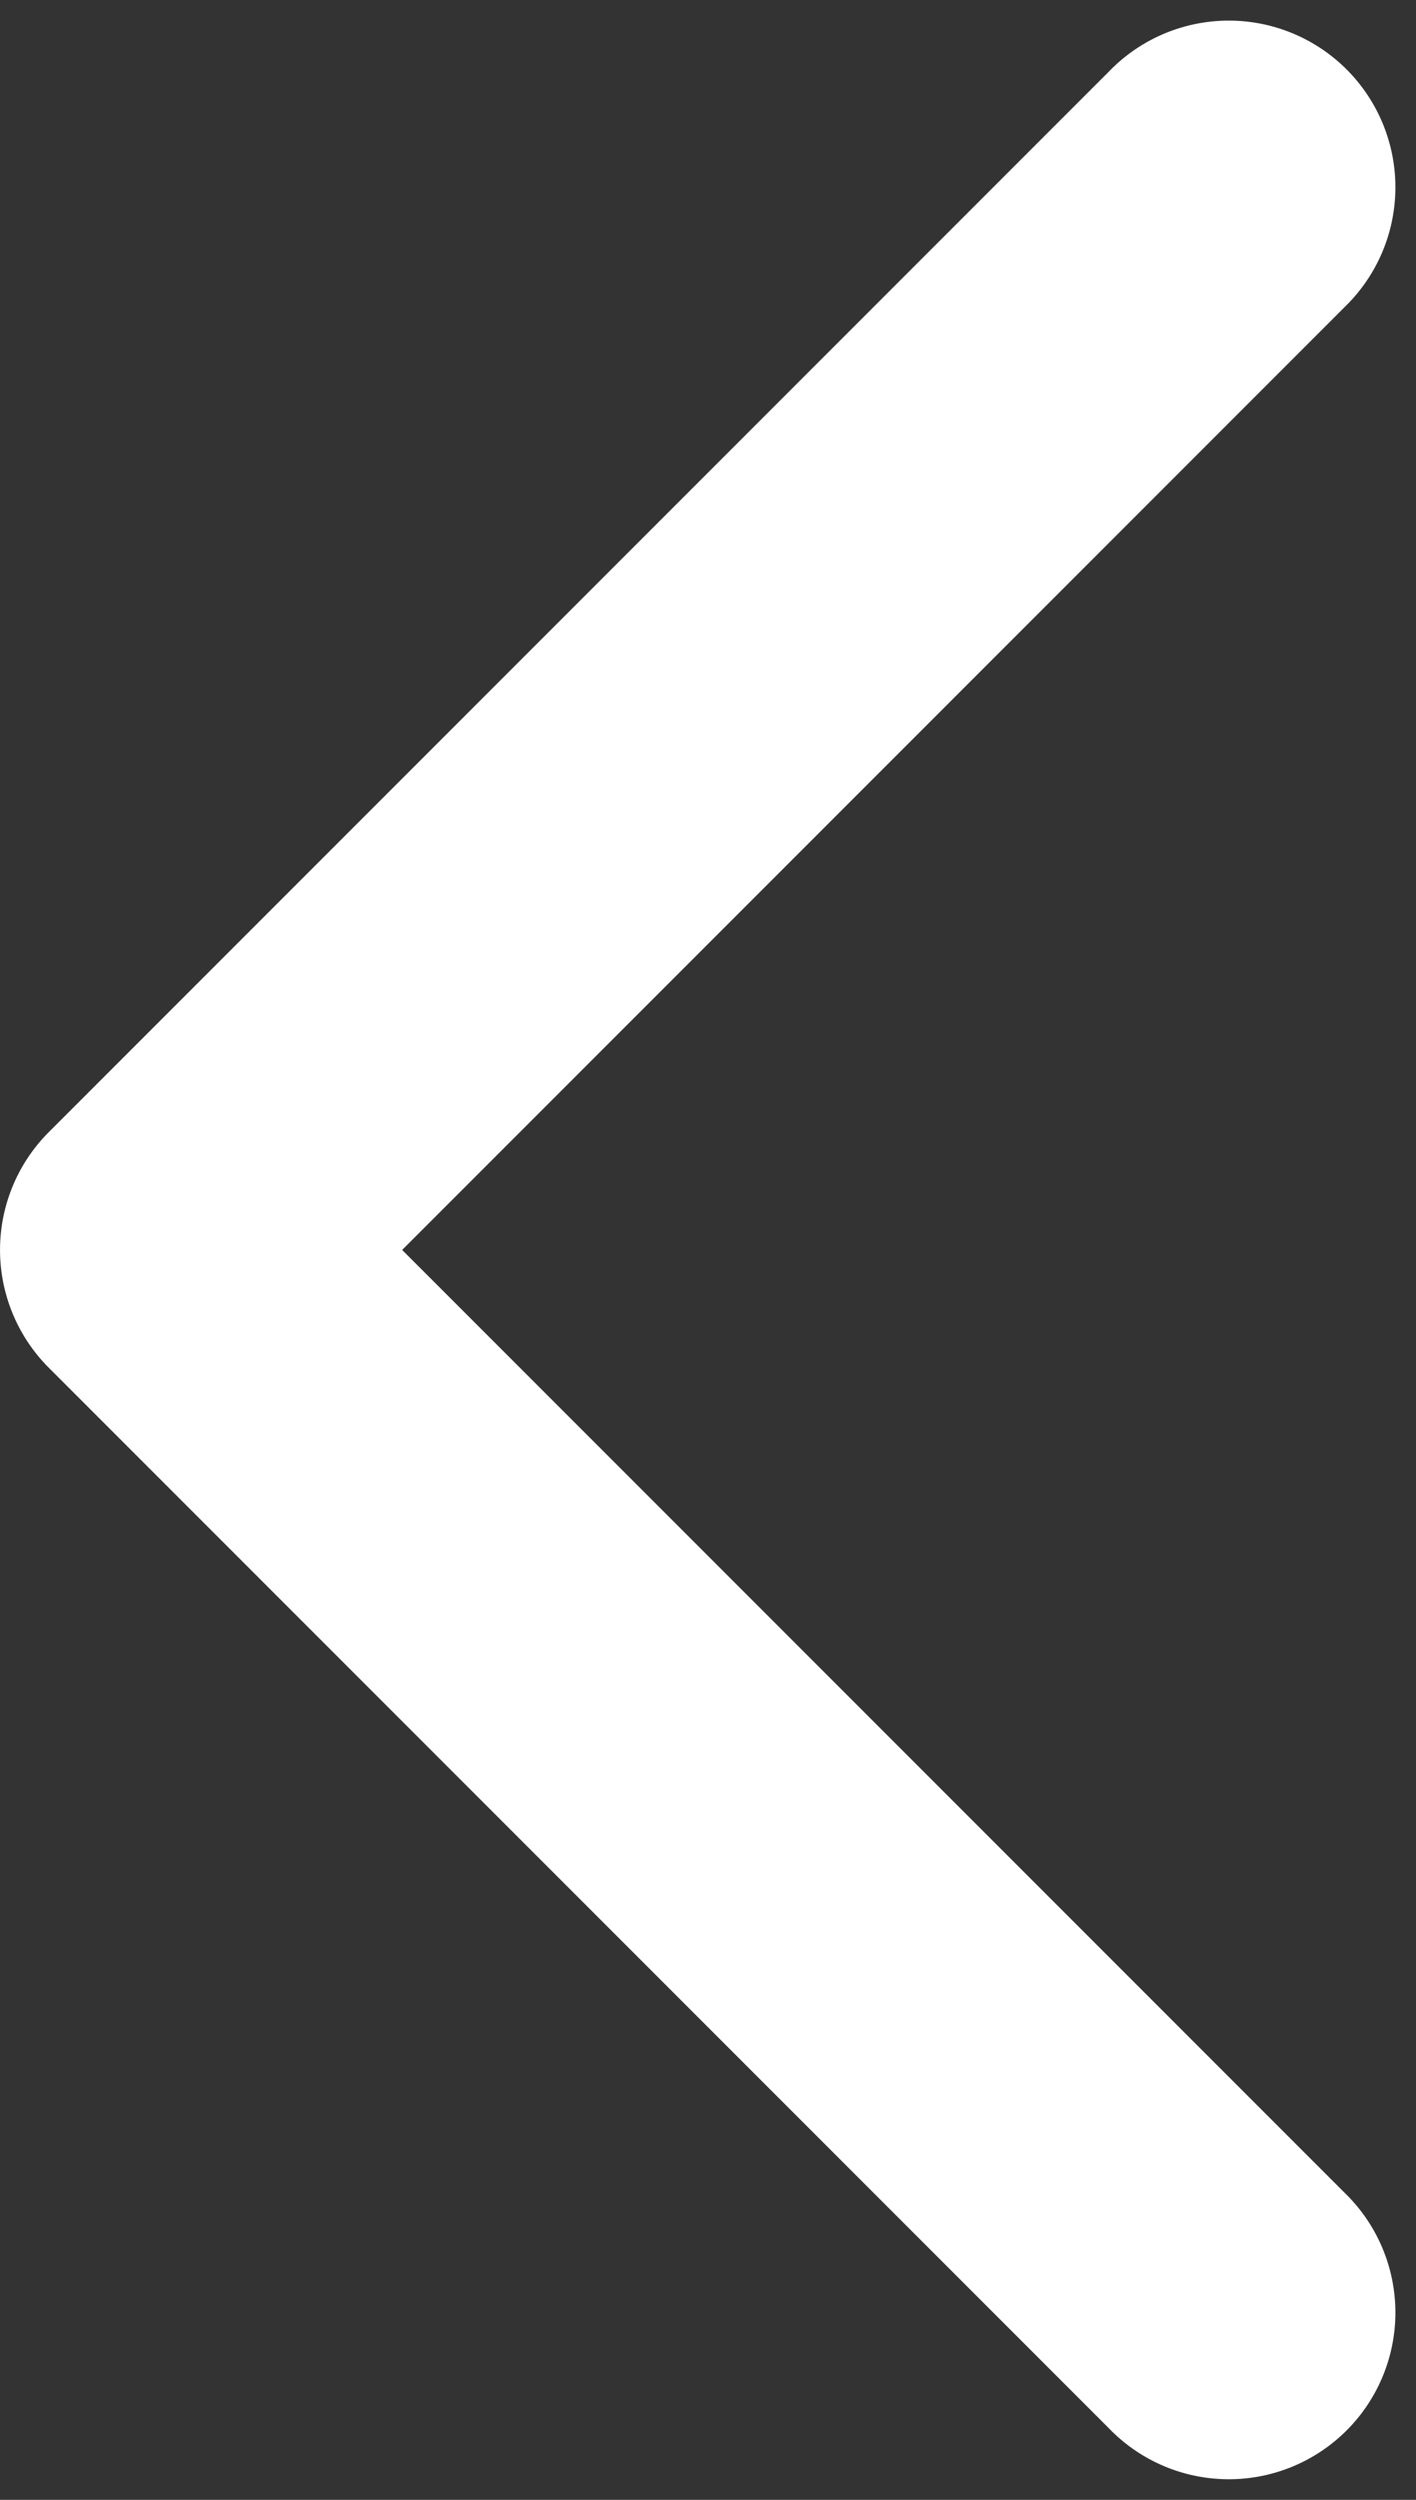 <svg width="17" height="30" fill="none" xmlns="http://www.w3.org/2000/svg"><rect width="100%" height="100%" fill="#333333" stroke="none"/><path d="M.586 13.586a2 2 0 000 2.828l12.728 12.728a2 2 0 102.828-2.828L4.828 15 16.142 3.686A2 2 0 1013.314.858L.586 13.586zM3 13H2v4h1v-4z" fill="#fff"/></svg>